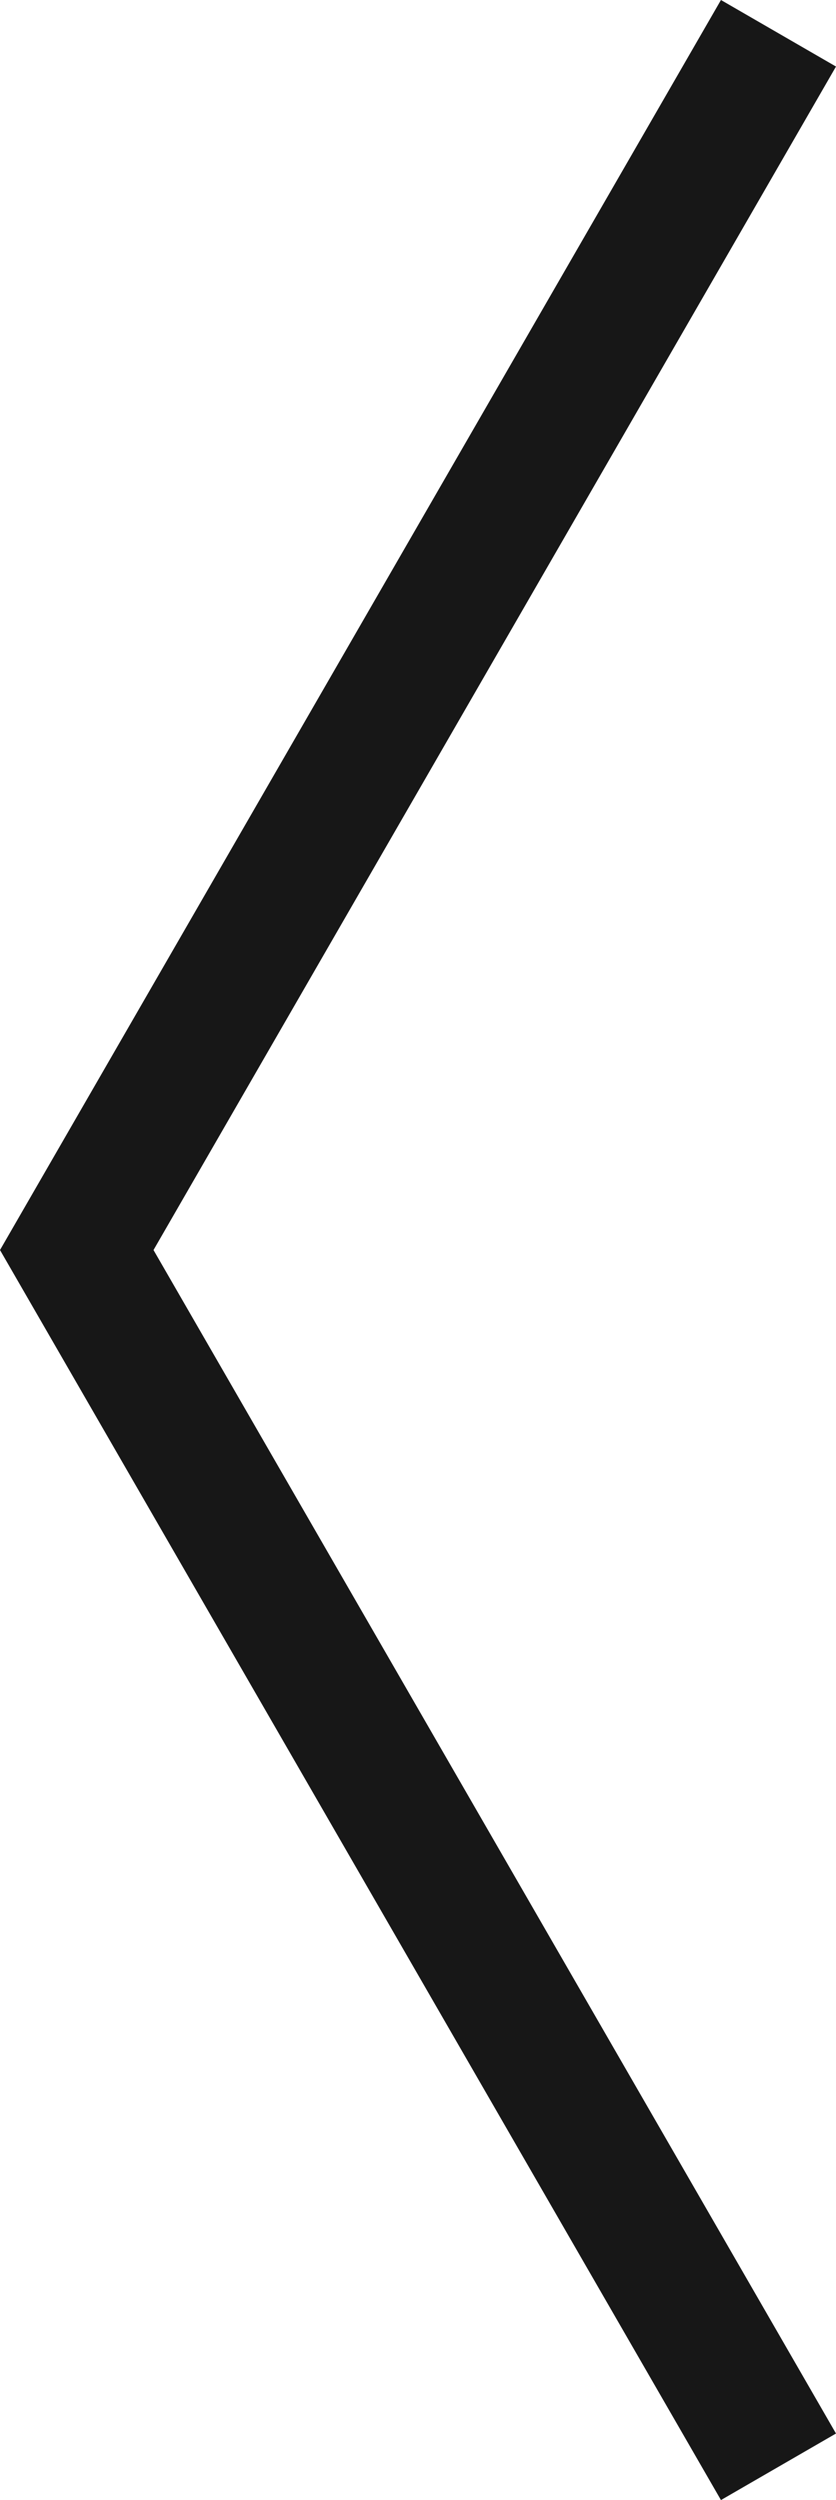 <svg xmlns="http://www.w3.org/2000/svg" viewBox="0 0 4.716 14.088"><title>ChevronLeft</title>
	<polygon points="4.716 0.375 0.866 7.044 4.716 13.713 4.067 14.088 0 7.044 4.067 0 4.716 0.375" fill="#171717"/>
</svg>

